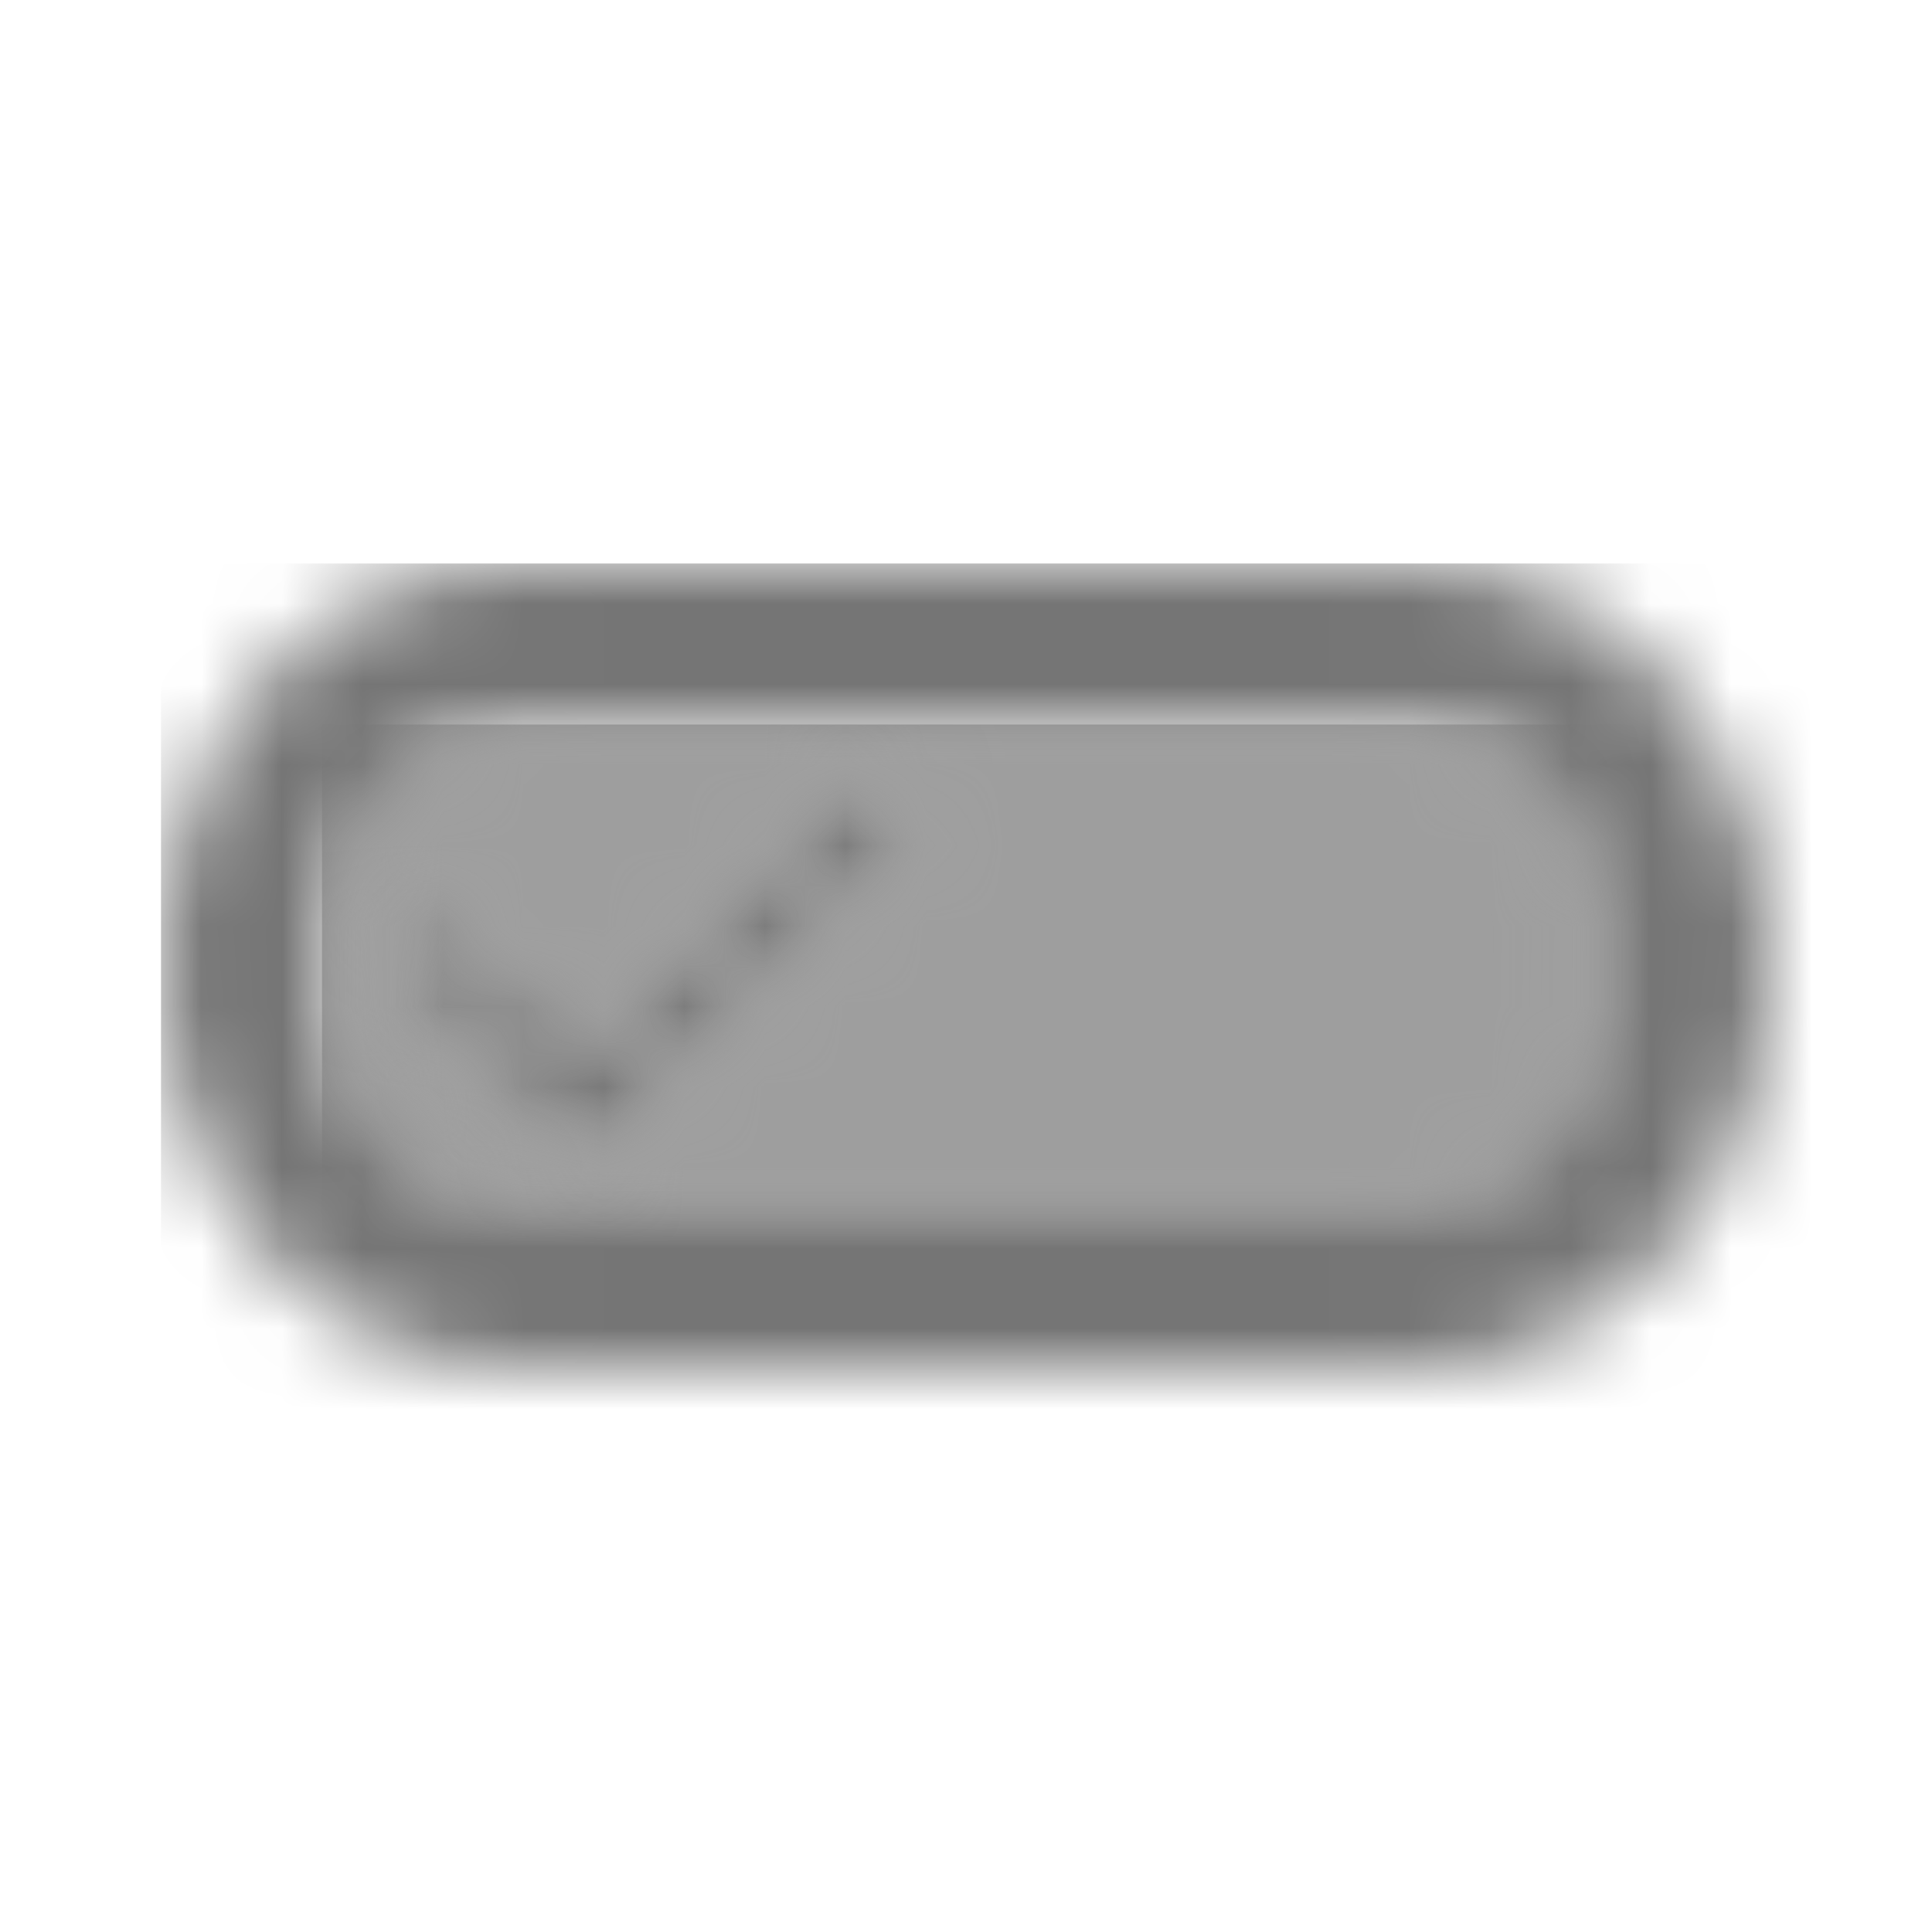 <?xml version="1.0" encoding="UTF-8"?>
<svg width="24px" height="24px" viewBox="0 0 24 24" version="1.1" xmlns="http://www.w3.org/2000/svg" xmlns:xlink="http://www.w3.org/1999/xlink">
    <!-- Generator: Sketch 50 (54983) - http://www.bohemiancoding.com/sketch -->
    <title>icon/maps/edit_attributes_24px_two_tone</title>
    <desc>Created with Sketch.</desc>
    <defs>
        <path d="M13.63,0 L2.37,0 C1.09,0 0,1.37 0,3 C0,4.63 1.09,6 2.37,6 L13.63,6 C14.91,6 16,4.63 16,3 C16,1.37 14.91,0 13.63,0 Z M3.24,5.46 L0.67,2.89 L1.37,2.19 L3.24,4.06 L6.76,0.54 L7.46,1.24 L3.24,5.46 Z" id="path-1"></path>
        <path d="M15.63,0 L4.37,0 C1.96,0 0,2.24 0,5 C0,7.76 1.96,10 4.37,10 L15.63,10 C18.04,10 20,7.76 20,5 C20,2.24 18.04,0 15.63,0 Z M15.63,8 L4.37,8 C3.09,8 2,6.63 2,5 C2,3.37 3.09,2 4.37,2 L15.63,2 C16.91,2 18,3.37 18,5 C18,6.63 16.91,8 15.63,8 Z" id="path-3"></path>
        <polygon id="path-5" points="3.24 4.06 1.37 2.19 0.67 2.89 3.24 5.46 7.46 1.24 6.76 0.54"></polygon>
    </defs>
    <g id="icon/maps/edit_attributes_24px" stroke="none" stroke-width="1" fill="none" fill-rule="evenodd">
        <g id="↳-Light-Color" transform="translate(4, 9)">
            <mask id="mask-2" fill="white">
                <use xlink:href="#path-1"></use>
            </mask>
            <g id="Mask" opacity="0.3" fill-rule="nonzero"></g>
            <g id="✱-/-Color-/-Icons-/-Black-/-Disabled" mask="url(#mask-2)" fill="#000000" fill-opacity="0.38">
                <rect id="Rectangle" x="0" y="0" width="101" height="101"></rect>
            </g>
        </g>
        <g id="↳-Dark-Color" transform="translate(2, 7)">
            <mask id="mask-4" fill="white">
                <use xlink:href="#path-3"></use>
            </mask>
            <g id="Mask" fill-rule="nonzero"></g>
            <g id="✱-/-Color-/-Icons-/-Black-/-Inactive" mask="url(#mask-4)" fill="#000000" fill-opacity="0.54">
                <rect id="Rectangle" x="0" y="0" width="101" height="101"></rect>
            </g>
        </g>
        <g id="↳-Dark-Color" transform="translate(4, 9)">
            <mask id="mask-6" fill="white">
                <use xlink:href="#path-5"></use>
            </mask>
            <g id="Mask" fill-rule="nonzero"></g>
            <g id="✱-/-Color-/-Icons-/-Black-/-Inactive" mask="url(#mask-6)" fill="#000000" fill-opacity="0.54">
                <rect id="Rectangle" x="0" y="0" width="101" height="101"></rect>
            </g>
        </g>
    </g>
</svg>